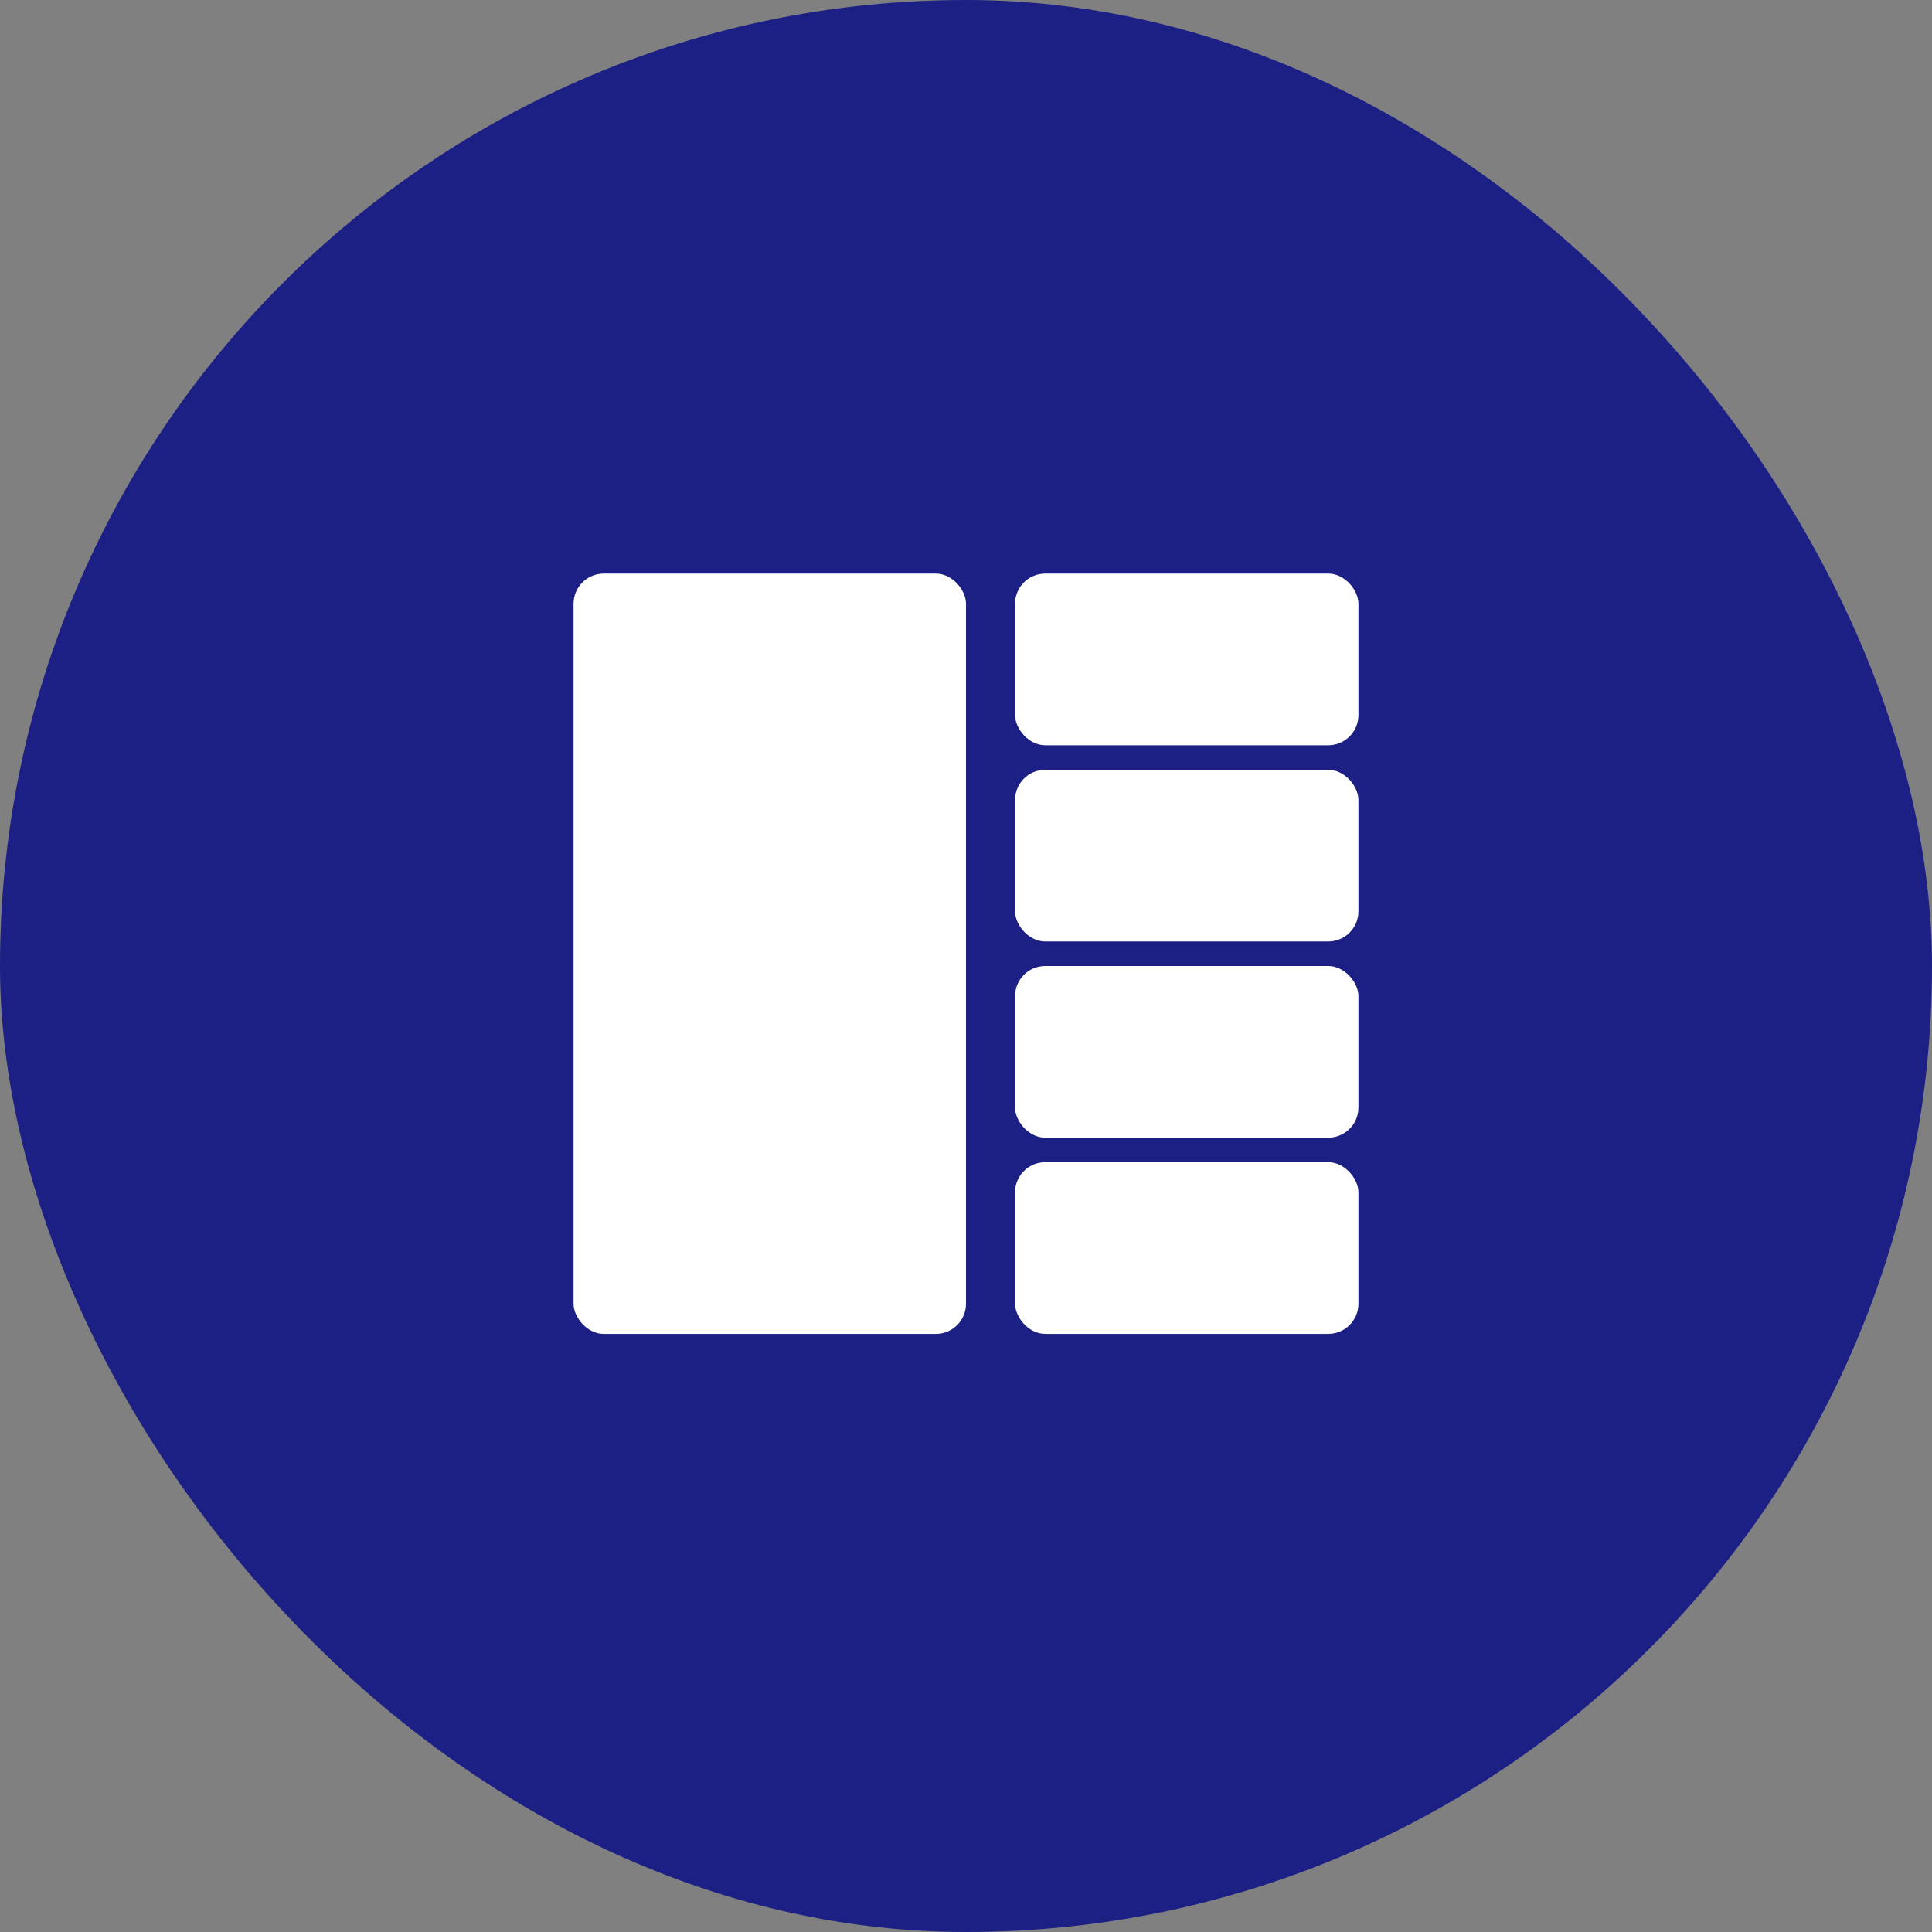 <svg width="64" height="64" viewBox="0 0 64 64" fill="none" xmlns="http://www.w3.org/2000/svg">
<rect x="0" y="0" width="64" height="64" fill="#808080" stroke="none"/>
<rect width="64" height="64" rx="32" fill="#1C2085"/>
<rect x="19" y="19" width="13" height="25.188" rx="1" fill="white"/>
<rect x="33.625" y="19" width="11.375" height="5.688" rx="1" fill="white"/>
<rect x="33.625" y="25.5" width="11.375" height="5.688" rx="1" fill="white"/>
<rect x="33.625" y="32" width="11.375" height="5.688" rx="1" fill="white"/>
<rect x="33.625" y="38.499" width="11.375" height="5.688" rx="1" fill="white"/>
</svg>
